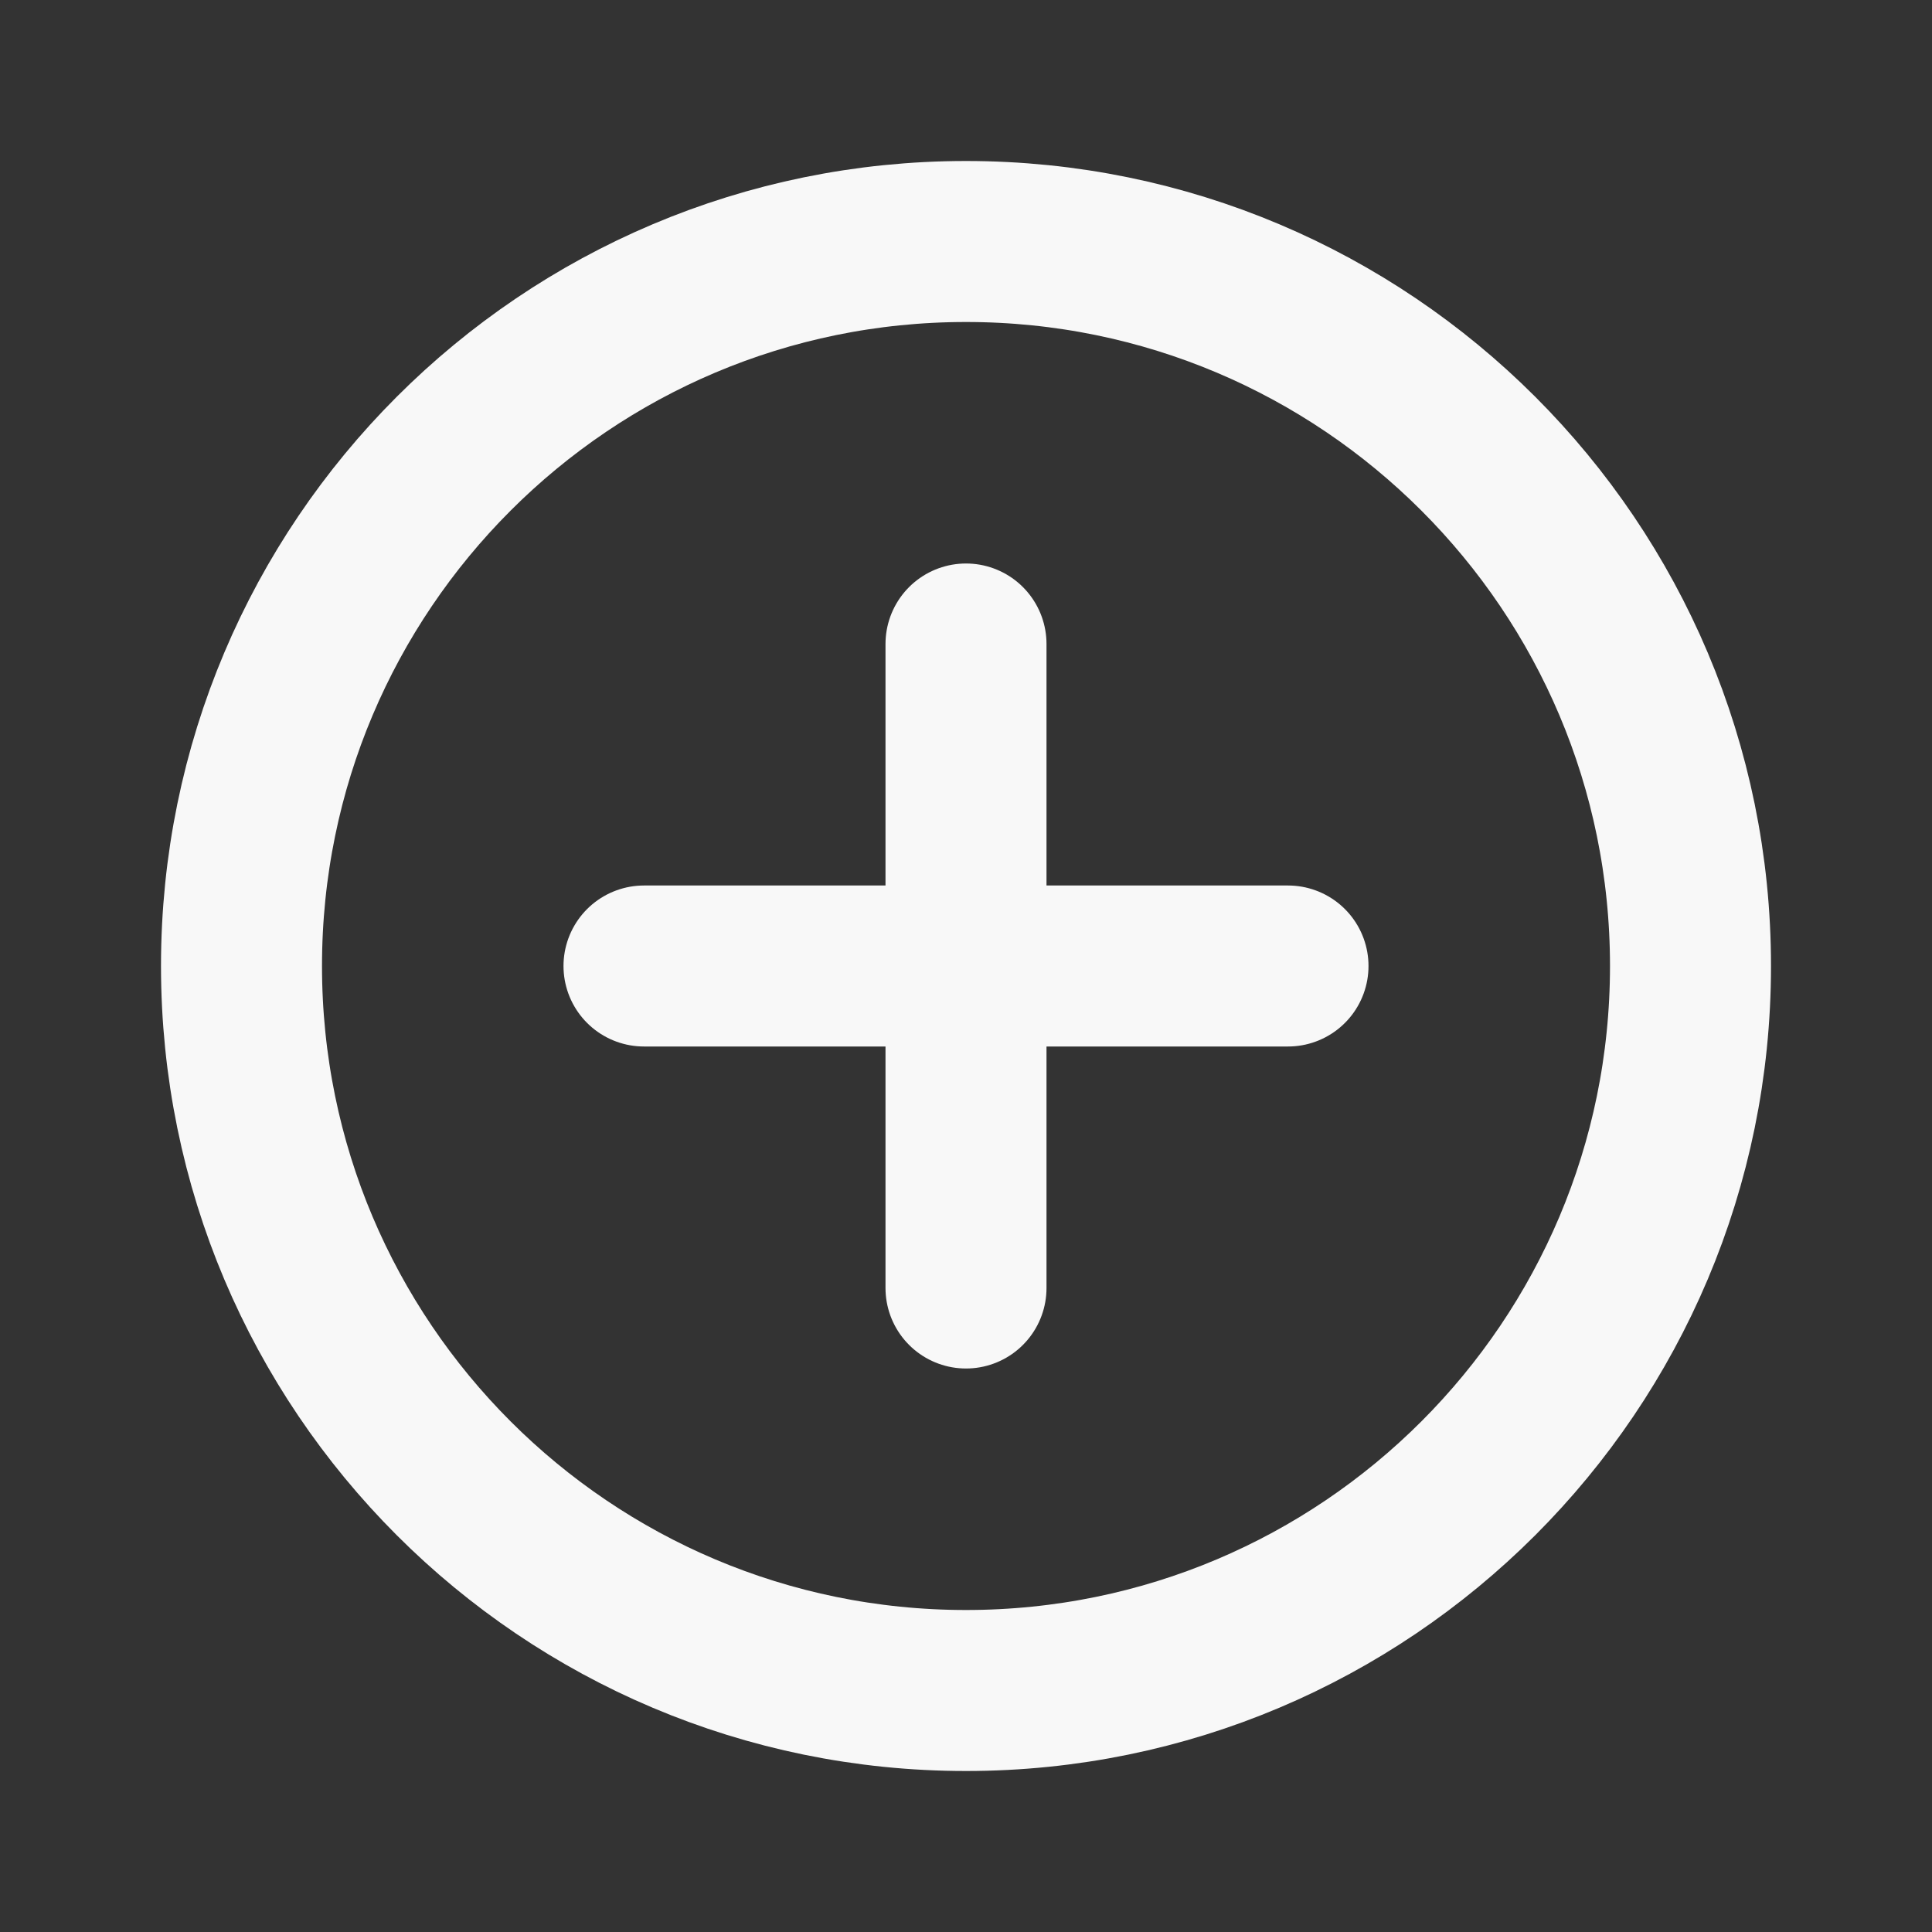 <svg width="24" height="24" viewBox="0 0 24 24" fill="none" xmlns="http://www.w3.org/2000/svg">
<rect x="0" y="0" width="24" height="24" fill="#333333" stroke="none"/>
<path d="M12 21C16.971 21 21 16.971 21 12C21 7.029 16.971 3 12 3C7.029 3 3 7.029 3 12C3 16.971 7.029 21 12 21Z" stroke="#F8F8F8" stroke-width="2" stroke-miterlimit="10" stroke-linecap="round" stroke-linejoin="round"/>
<path d="M8 12H16" stroke="#F8F8F8" stroke-width="2" stroke-linecap="round" stroke-linejoin="round"/>
<path d="M12 16L12 8" stroke="#F8F8F8" stroke-width="2" stroke-linecap="round" stroke-linejoin="round"/>
</svg>
